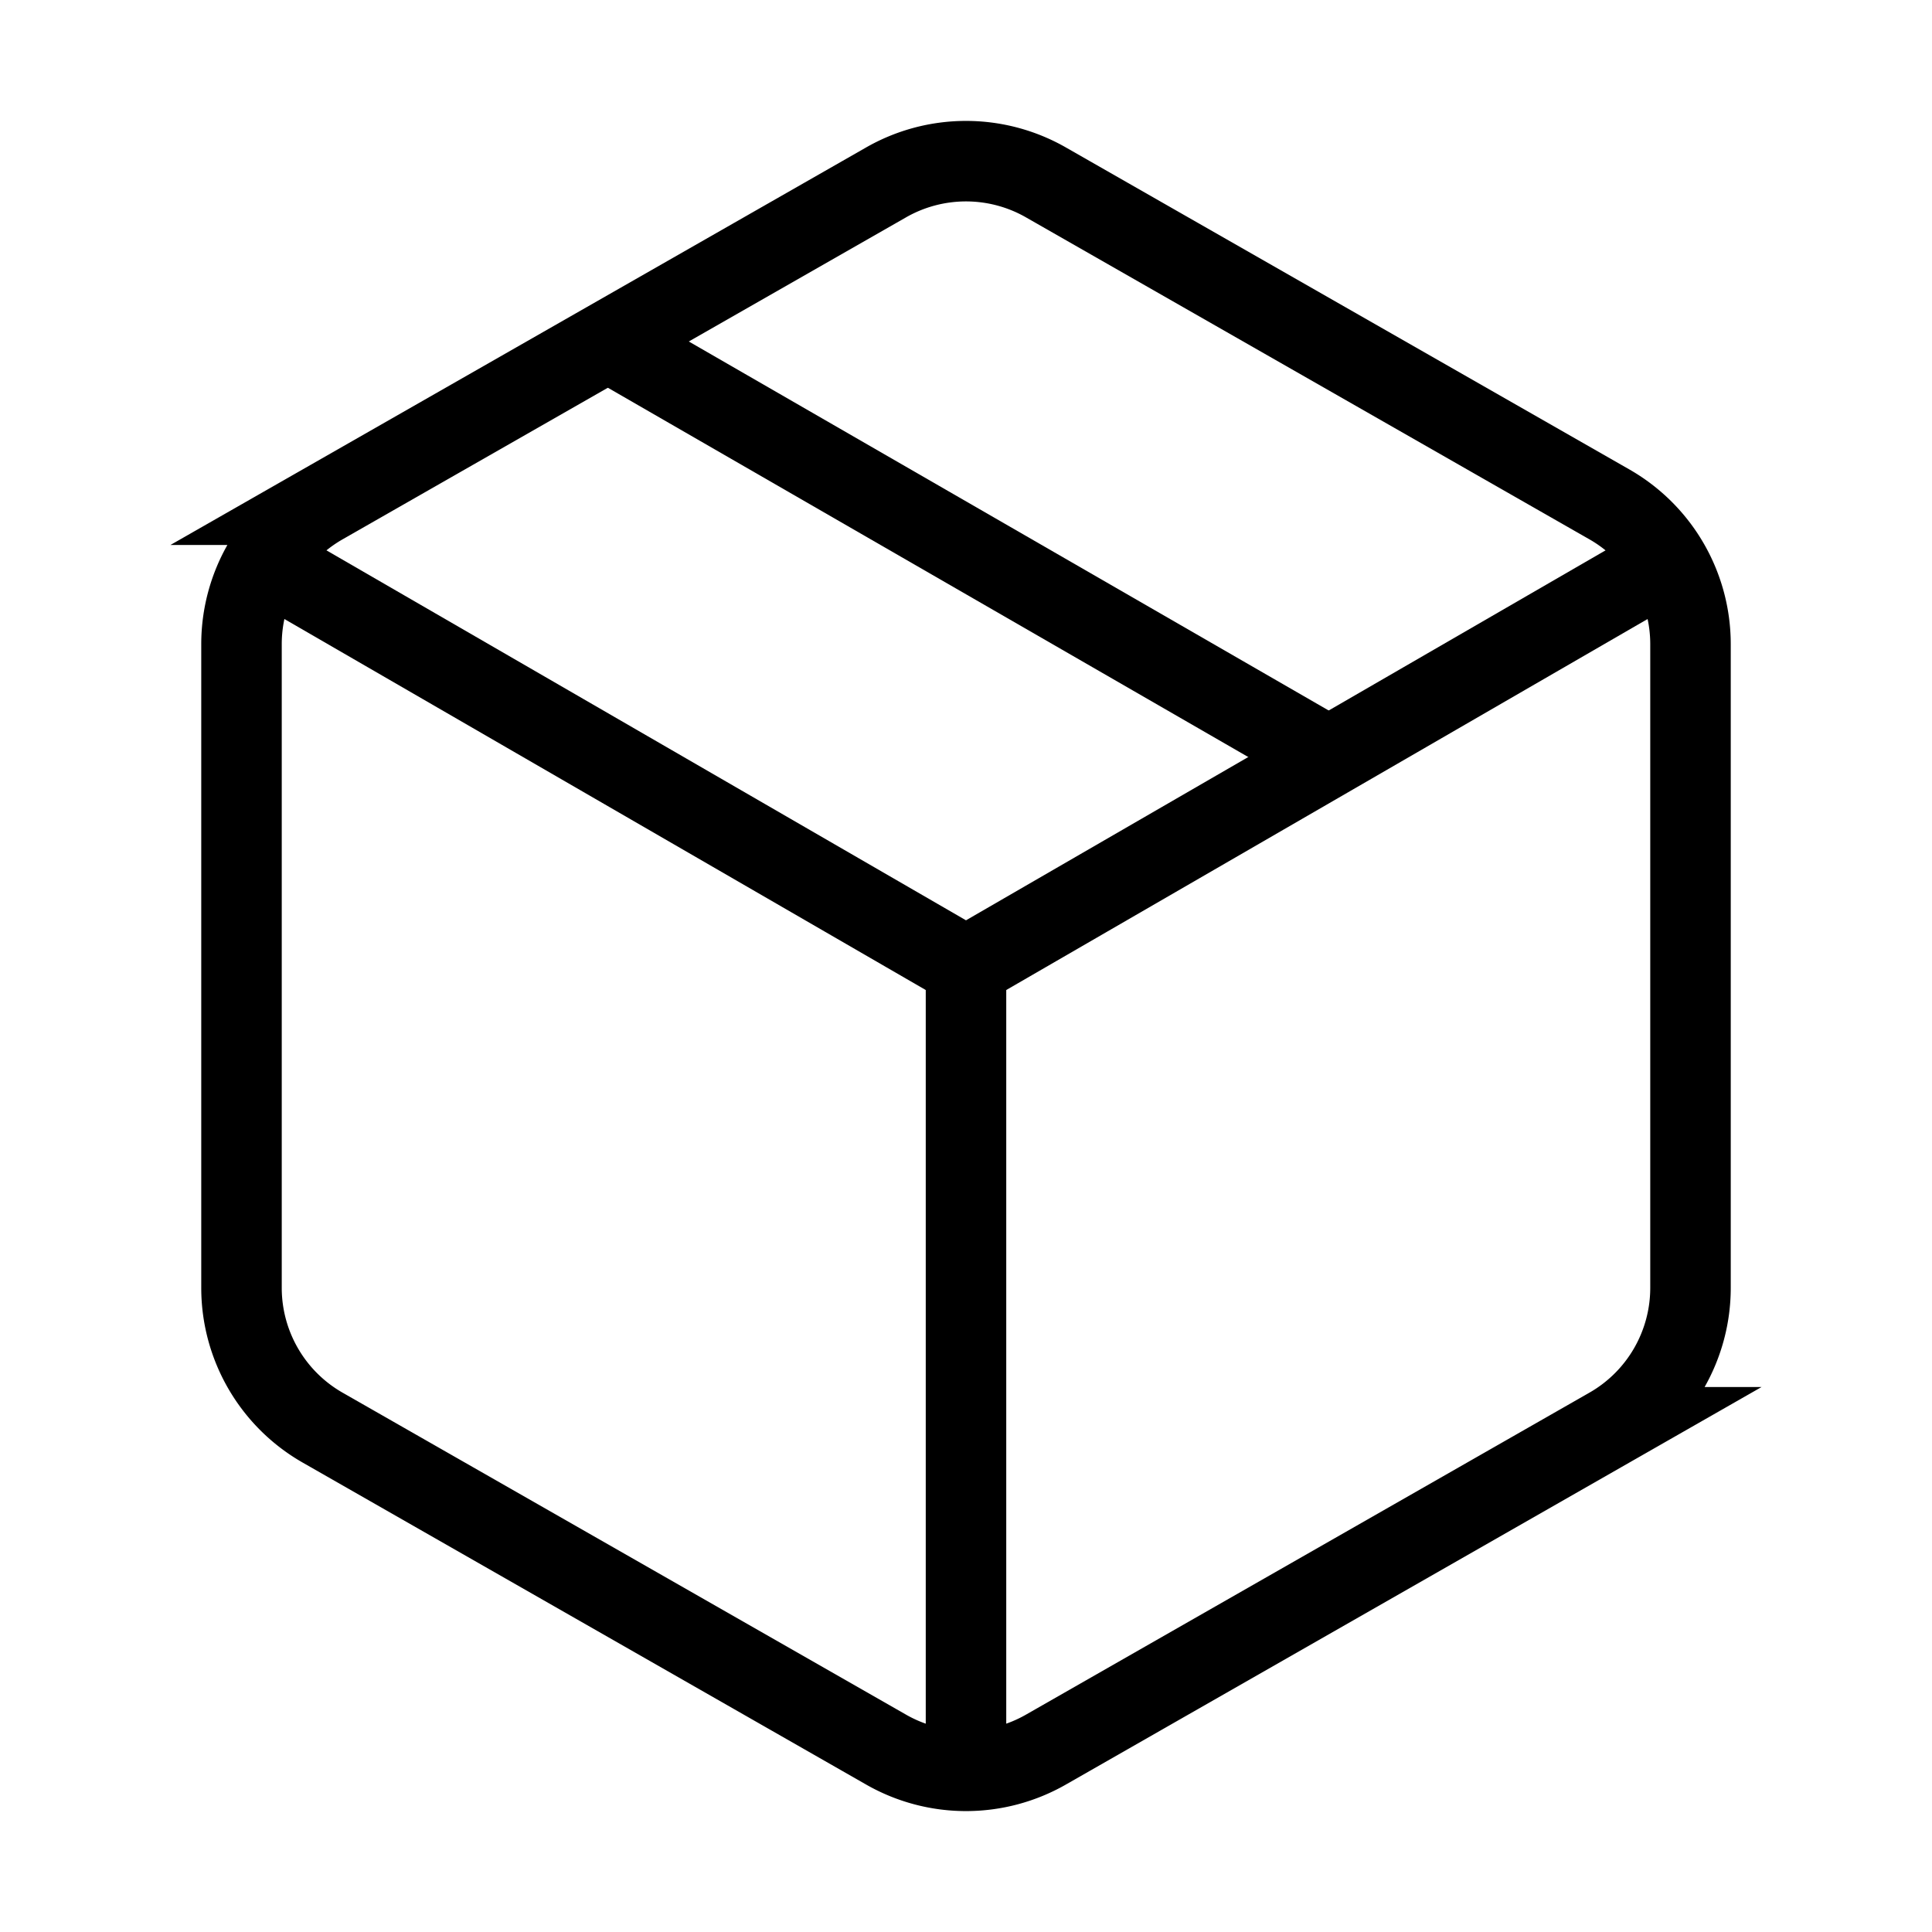 <svg
  xmlns="http://www.w3.org/2000/svg"
  width="24"
  height="24"
  fill="none"
  stroke="currentColor"
  strokeLinecap="round"
  strokeLinejoin="round"
  strokeWidth="2"
  className="logo"
  viewBox="0 0 24 24"
>
  <path d="M16.5 9.4L7.5 4.21"></path>
  <path d="M21 16V8a2 2 0 00-1-1.73l-7-4a2 2 0 00-2 0l-7 4A2 2 0 003 8v8a2 2 0 001 1.73l7 4a2 2 0 002 0l7-4A2 2 0 0021 16z"></path>
  <path d="M3.27 6.96L12 12.01 20.73 6.96"></path>
  <path d="M12 22.08L12 12"></path>
</svg>